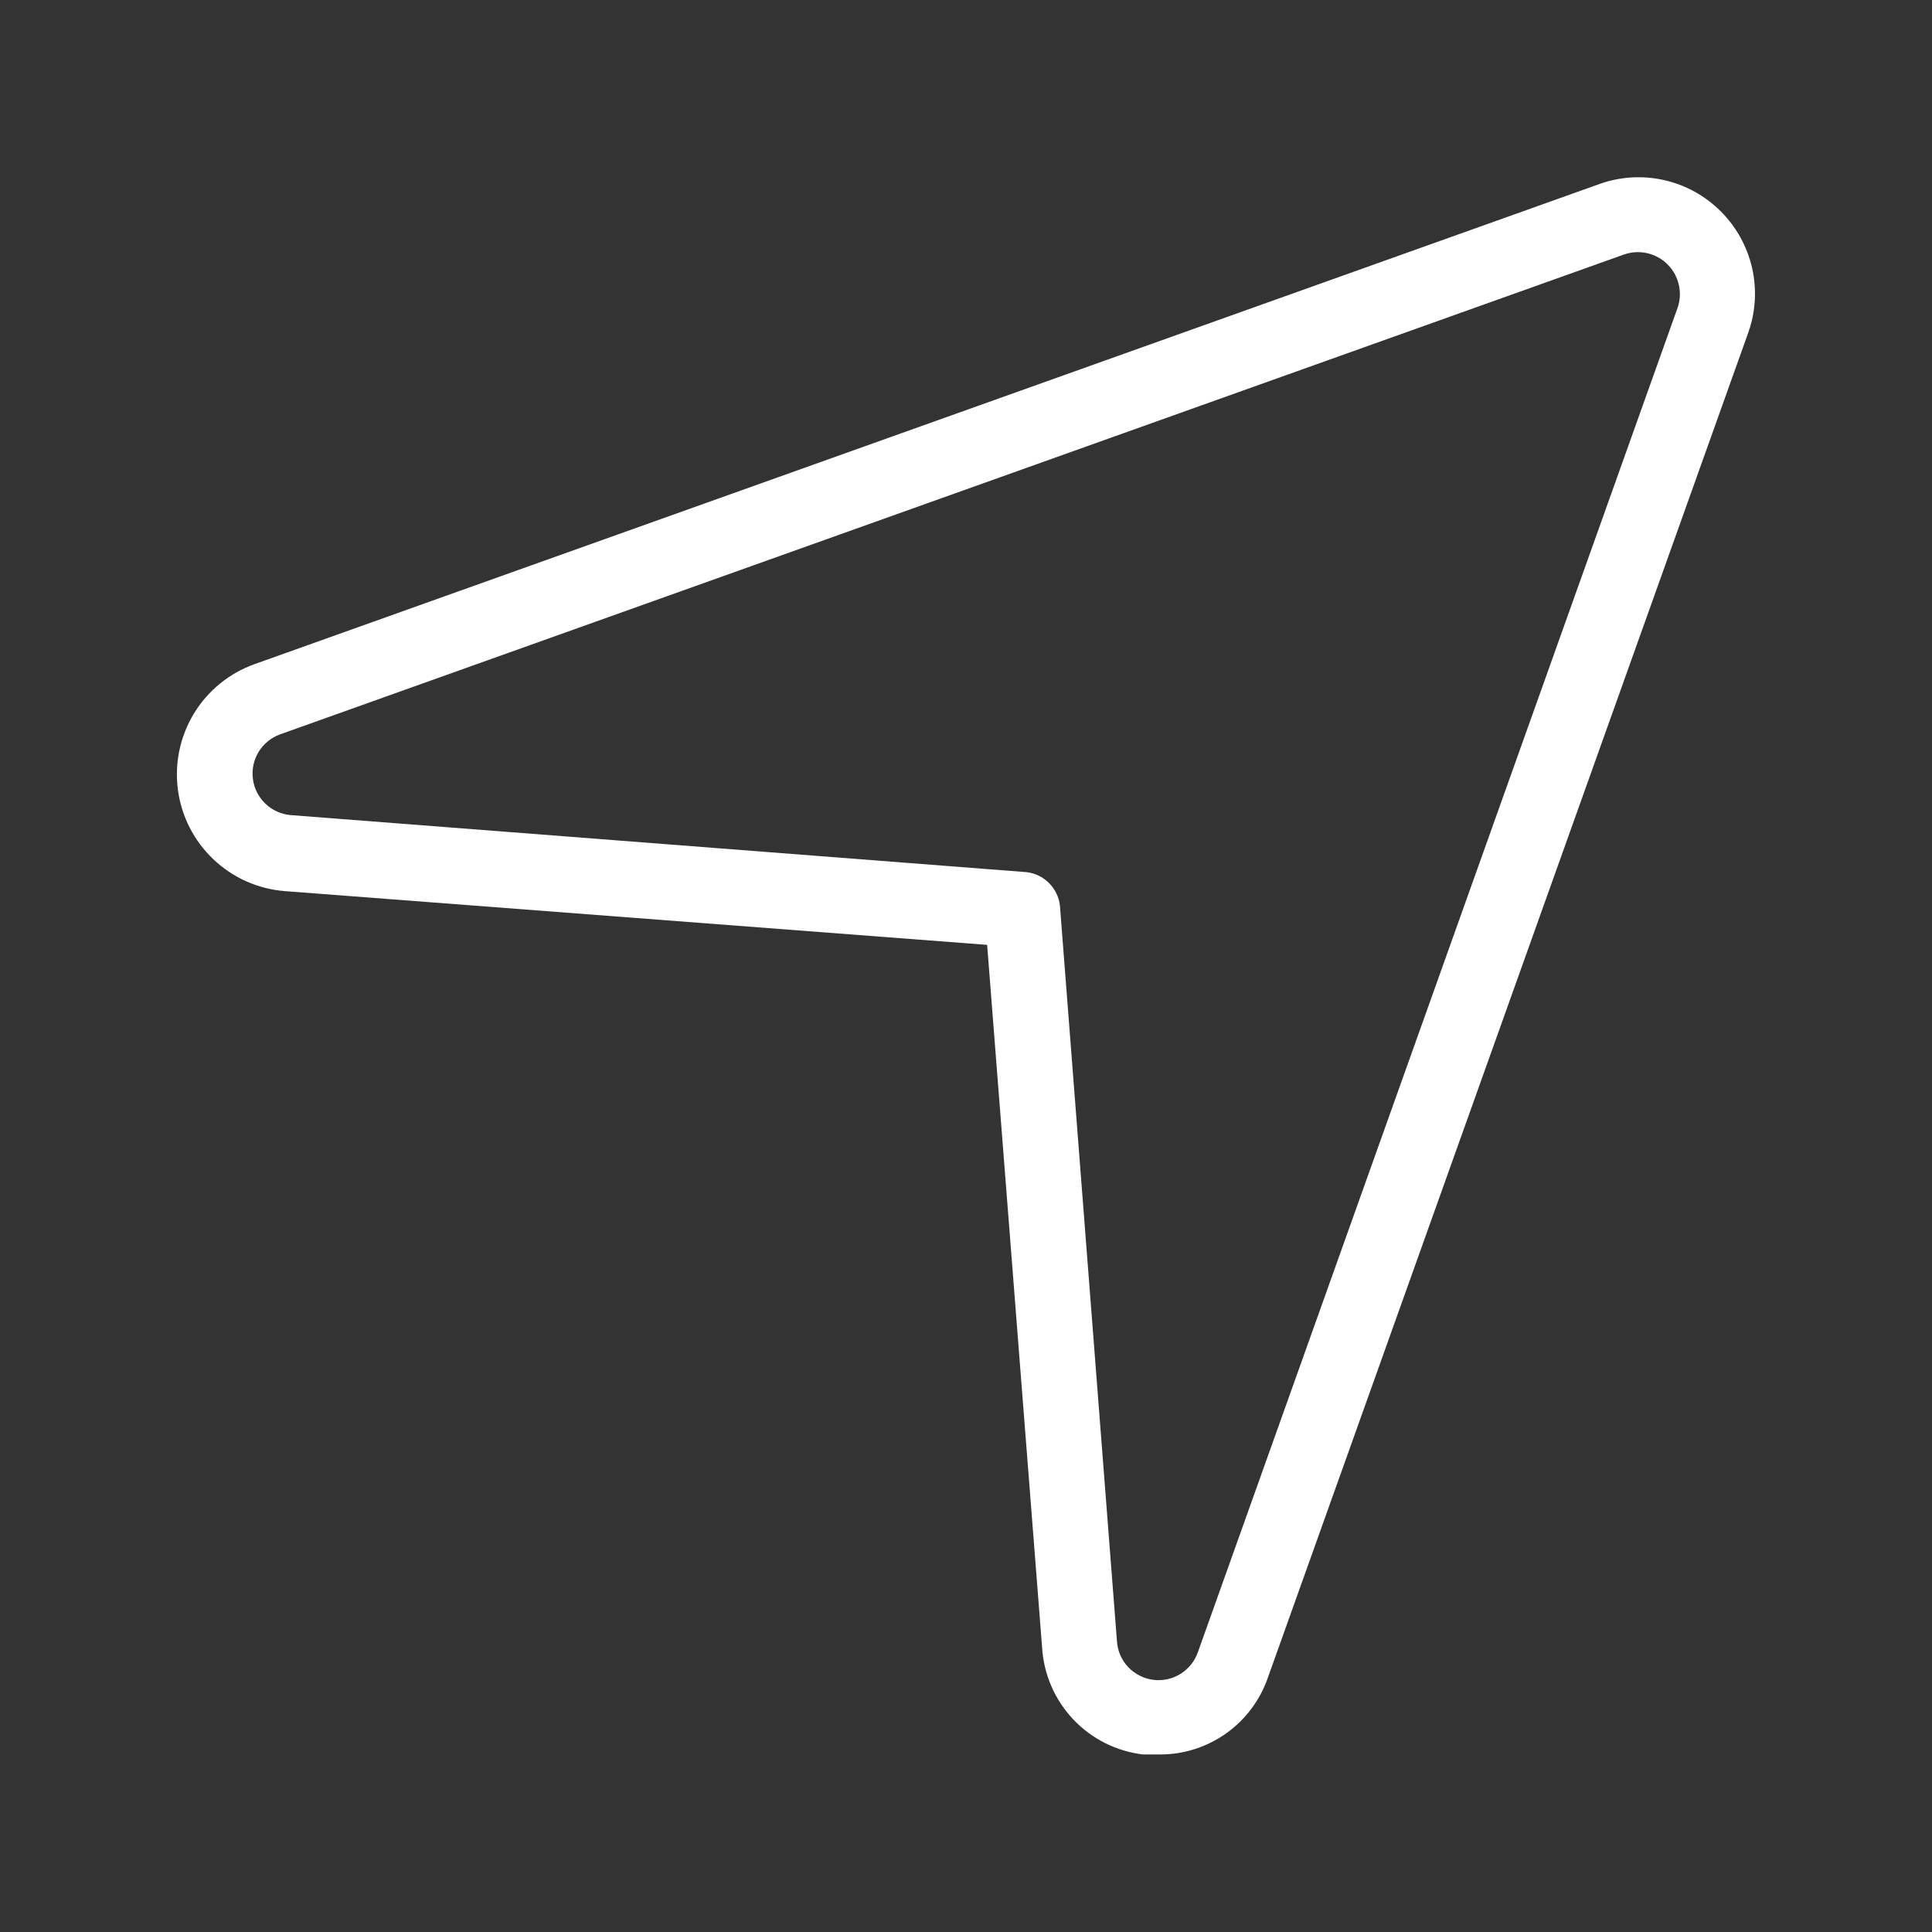 <svg width="34" height="34" viewBox="0 0 34 34" fill="none" xmlns="http://www.w3.org/2000/svg">
<rect x="0" y="0" width="34" height="34" fill="#333333" stroke="none"/>
<path d="M30.282 3.719C30.009 3.446 29.665 3.256 29.289 3.17C28.913 3.085 28.52 3.107 28.157 3.235L4.479 11.688C4.035 11.847 3.659 12.153 3.414 12.555C3.169 12.958 3.069 13.432 3.131 13.9C3.193 14.367 3.414 14.799 3.756 15.123C4.098 15.447 4.54 15.645 5.01 15.682L17.372 16.628L18.339 28.99C18.367 29.464 18.561 29.912 18.886 30.257C19.212 30.602 19.648 30.821 20.119 30.876H20.411C20.83 30.877 21.238 30.747 21.579 30.504C21.92 30.261 22.177 29.918 22.313 29.522L30.77 5.844C30.898 5.48 30.919 5.087 30.833 4.711C30.746 4.335 30.555 3.991 30.282 3.719ZM29.522 5.419L21.081 29.075C21.025 29.235 20.917 29.37 20.773 29.459C20.63 29.547 20.46 29.584 20.293 29.562C20.126 29.54 19.971 29.461 19.855 29.339C19.739 29.216 19.669 29.058 19.657 28.889L18.653 15.938C18.636 15.787 18.568 15.647 18.461 15.54C18.354 15.432 18.213 15.365 18.063 15.348L5.111 14.344C4.945 14.329 4.79 14.258 4.669 14.142C4.549 14.027 4.472 13.874 4.451 13.709C4.429 13.544 4.464 13.376 4.55 13.234C4.637 13.091 4.769 12.983 4.925 12.925L28.582 4.478C28.713 4.433 28.854 4.425 28.989 4.456C29.125 4.487 29.249 4.555 29.347 4.654C29.445 4.752 29.514 4.876 29.544 5.011C29.576 5.146 29.568 5.288 29.522 5.419Z" fill="white"/>
</svg>
